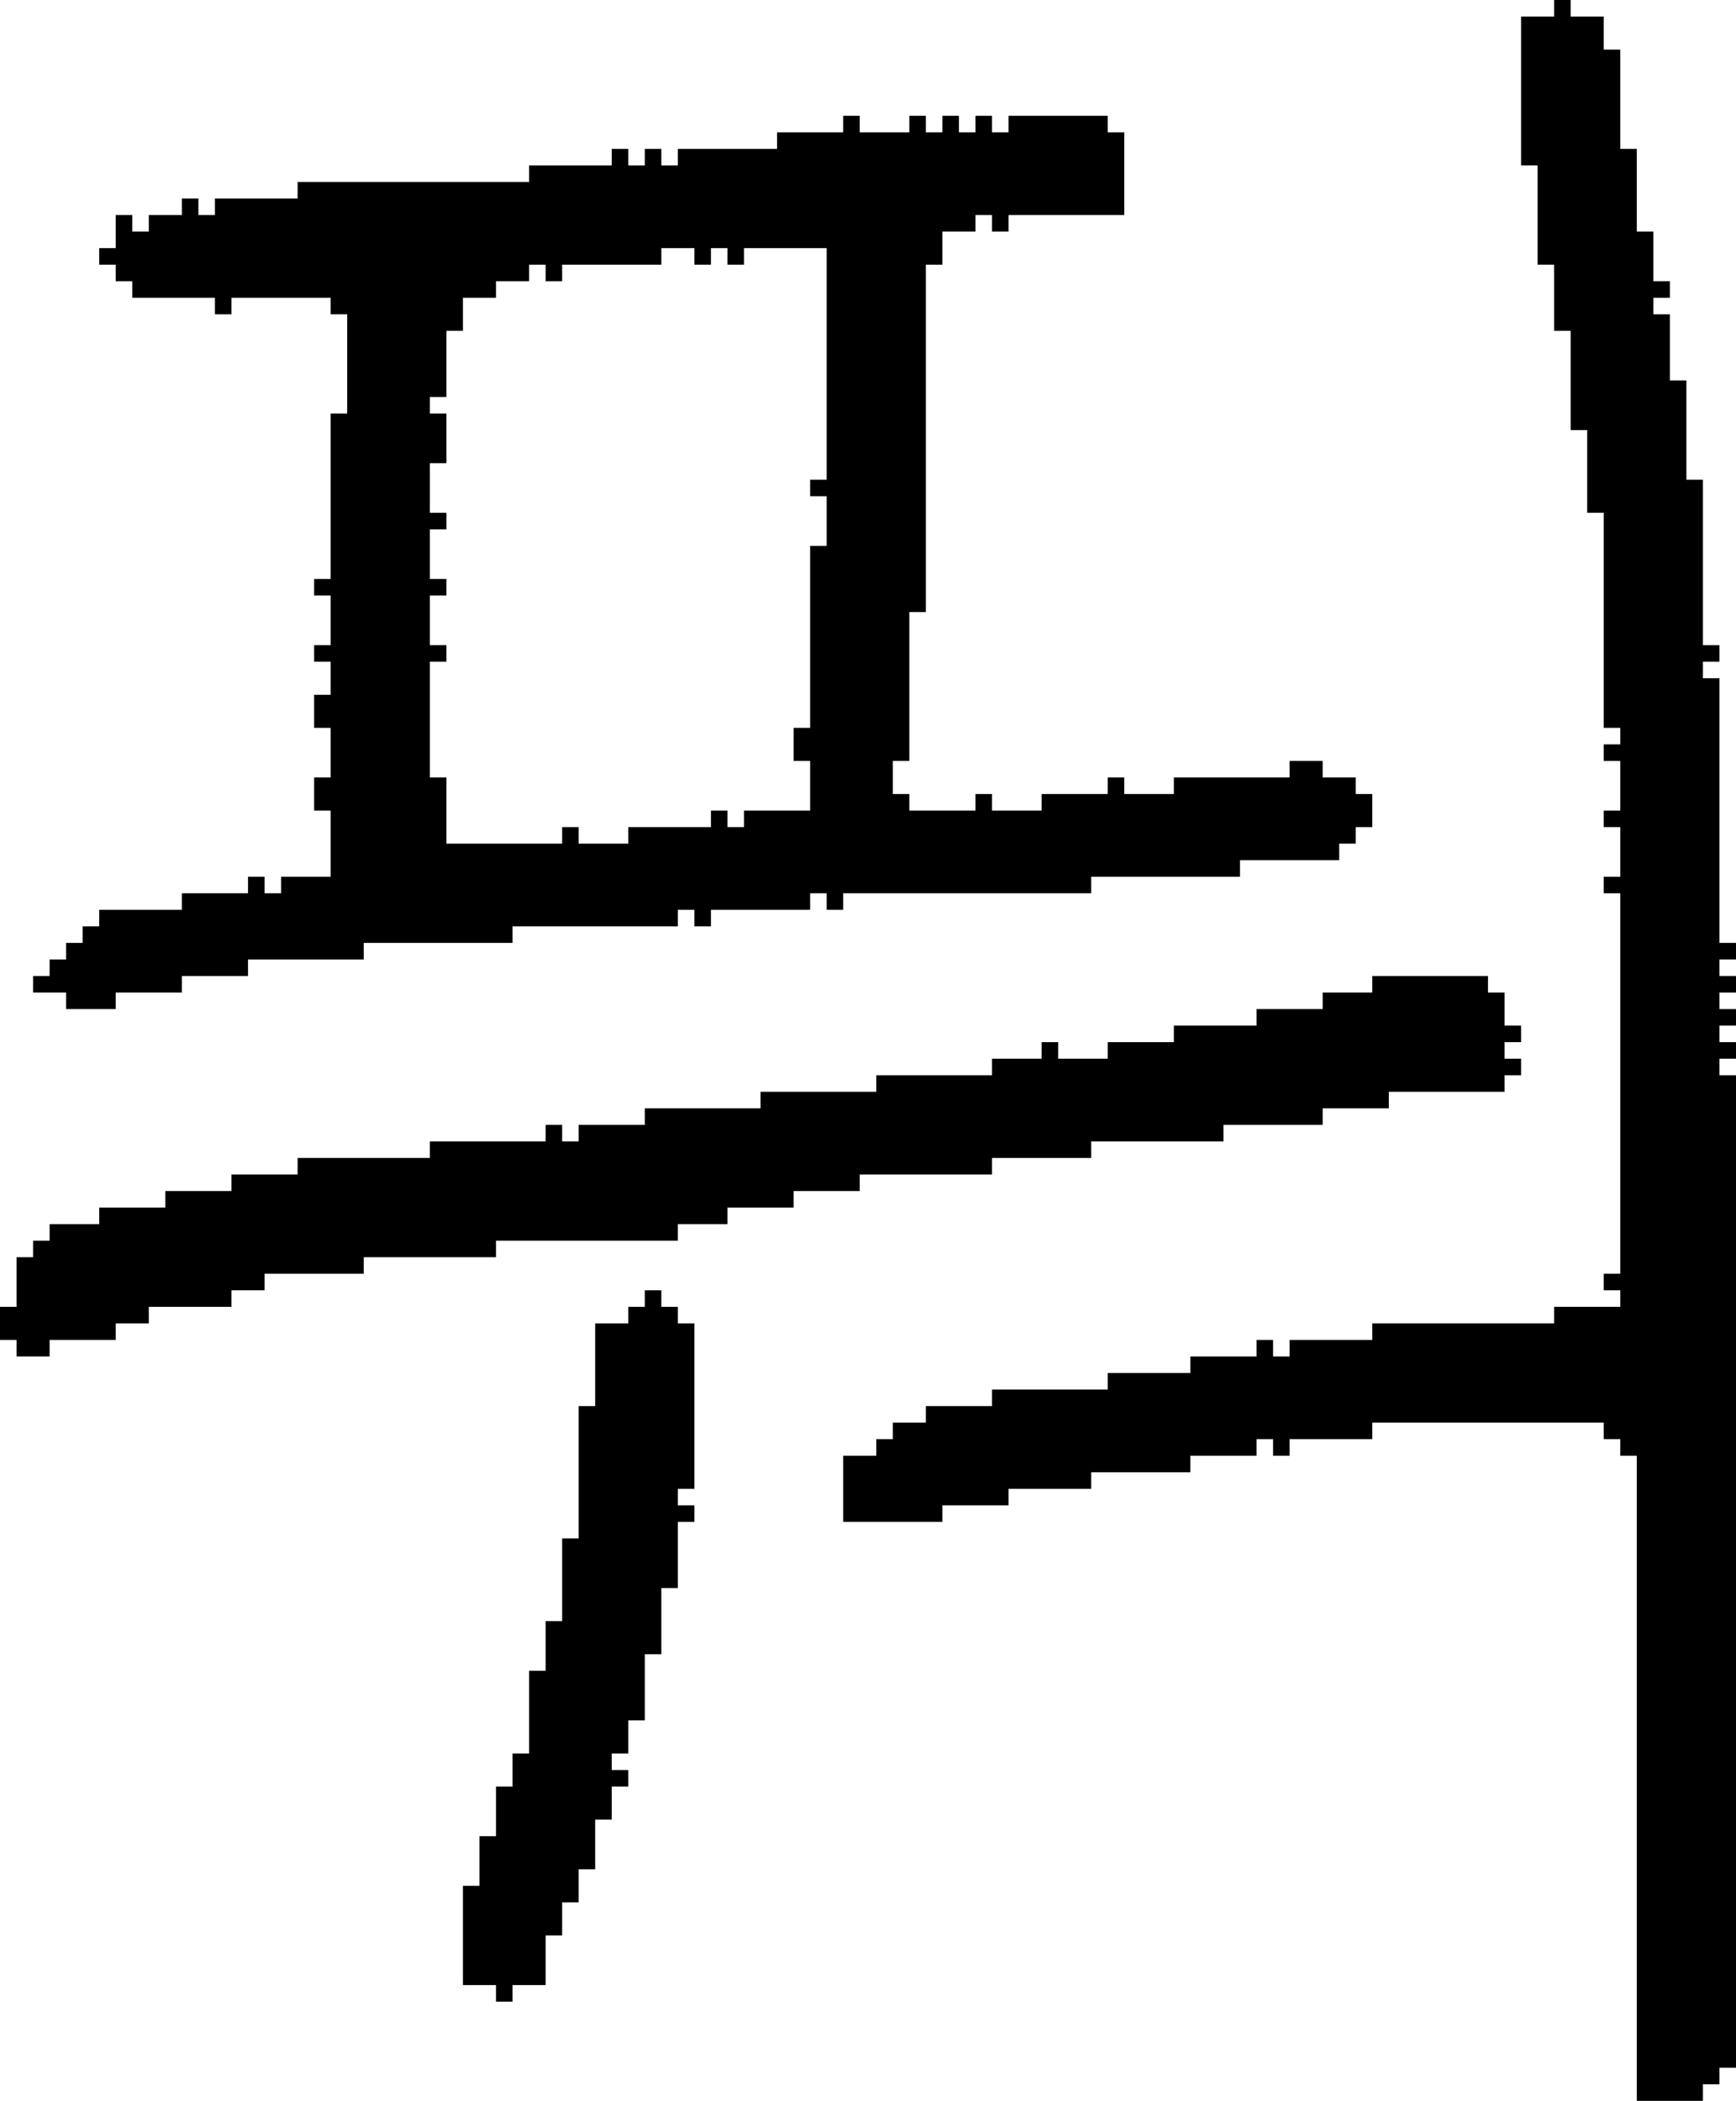 <?xml version="1.0" encoding="UTF-8" standalone="no"?>
<!DOCTYPE svg PUBLIC "-//W3C//DTD SVG 1.1//EN" 
  "http://www.w3.org/Graphics/SVG/1.1/DTD/svg11.dtd">
<svg width="105" height="127"
     xmlns="http://www.w3.org/2000/svg" version="1.1">
 <path d="  M 74,69  L 74,68  L 80,68  L 80,67  L 84,67  L 84,66  L 91,66  L 91,65  L 92,65  L 92,64  L 91,64  L 91,63  L 92,63  L 92,62  L 91,62  L 91,60  L 90,60  L 90,59  L 83,59  L 83,60  L 80,60  L 80,61  L 76,61  L 76,62  L 71,62  L 71,63  L 67,63  L 67,64  L 64,64  L 64,63  L 63,63  L 63,64  L 60,64  L 60,65  L 53,65  L 53,66  L 46,66  L 46,67  L 39,67  L 39,68  L 35,68  L 35,69  L 34,69  L 34,68  L 33,68  L 33,69  L 26,69  L 26,70  L 18,70  L 18,71  L 14,71  L 14,72  L 10,72  L 10,73  L 6,73  L 6,74  L 3,74  L 3,75  L 2,75  L 2,76  L 1,76  L 1,79  L 0,79  L 0,81  L 1,81  L 1,82  L 3,82  L 3,81  L 7,81  L 7,80  L 9,80  L 9,79  L 14,79  L 14,78  L 16,78  L 16,77  L 22,77  L 22,76  L 30,76  L 30,75  L 41,75  L 41,74  L 44,74  L 44,73  L 48,73  L 48,72  L 52,72  L 52,71  L 60,71  L 60,70  L 66,70  L 66,69  Z  " style="fill:rgb(0, 0, 0); fill-opacity:1.000; stroke:none;" />
 <path d="  M 26,40  L 27,40  L 27,39  L 26,39  L 26,36  L 27,36  L 27,35  L 26,35  L 26,32  L 27,32  L 27,31  L 26,31  L 26,28  L 27,28  L 27,25  L 26,25  L 26,24  L 27,24  L 27,20  L 28,20  L 28,18  L 30,18  L 30,17  L 32,17  L 32,16  L 33,16  L 33,17  L 34,17  L 34,16  L 40,16  L 40,15  L 42,15  L 42,16  L 43,16  L 43,15  L 44,15  L 44,16  L 45,16  L 45,15  L 50,15  L 50,29  L 49,29  L 49,30  L 50,30  L 50,33  L 49,33  L 49,44  L 48,44  L 48,46  L 49,46  L 49,49  L 45,49  L 45,50  L 44,50  L 44,49  L 43,49  L 43,50  L 38,50  L 38,51  L 35,51  L 35,50  L 34,50  L 34,51  L 27,51  L 27,47  L 26,47  Z  M 51,7  L 51,8  L 47,8  L 47,9  L 41,9  L 41,10  L 40,10  L 40,9  L 39,9  L 39,10  L 38,10  L 38,9  L 37,9  L 37,10  L 32,10  L 32,11  L 18,11  L 18,12  L 13,12  L 13,13  L 12,13  L 12,12  L 11,12  L 11,13  L 9,13  L 9,14  L 8,14  L 8,13  L 7,13  L 7,15  L 6,15  L 6,16  L 7,16  L 7,17  L 8,17  L 8,18  L 13,18  L 13,19  L 14,19  L 14,18  L 20,18  L 20,19  L 21,19  L 21,25  L 20,25  L 20,35  L 19,35  L 19,36  L 20,36  L 20,39  L 19,39  L 19,40  L 20,40  L 20,42  L 19,42  L 19,44  L 20,44  L 20,47  L 19,47  L 19,49  L 20,49  L 20,53  L 17,53  L 17,54  L 16,54  L 16,53  L 15,53  L 15,54  L 11,54  L 11,55  L 6,55  L 6,56  L 5,56  L 5,57  L 4,57  L 4,58  L 3,58  L 3,59  L 2,59  L 2,60  L 4,60  L 4,61  L 7,61  L 7,60  L 11,60  L 11,59  L 15,59  L 15,58  L 22,58  L 22,57  L 31,57  L 31,56  L 41,56  L 41,55  L 42,55  L 42,56  L 43,56  L 43,55  L 49,55  L 49,54  L 50,54  L 50,55  L 51,55  L 51,54  L 66,54  L 66,53  L 75,53  L 75,52  L 81,52  L 81,51  L 82,51  L 82,50  L 83,50  L 83,48  L 82,48  L 82,47  L 80,47  L 80,46  L 78,46  L 78,47  L 71,47  L 71,48  L 68,48  L 68,47  L 67,47  L 67,48  L 63,48  L 63,49  L 60,49  L 60,48  L 59,48  L 59,49  L 55,49  L 55,48  L 54,48  L 54,46  L 55,46  L 55,37  L 56,37  L 56,16  L 57,16  L 57,14  L 59,14  L 59,13  L 60,13  L 60,14  L 61,14  L 61,13  L 68,13  L 68,8  L 67,8  L 67,7  L 61,7  L 61,8  L 60,8  L 60,7  L 59,7  L 59,8  L 58,8  L 58,7  L 57,7  L 57,8  L 56,8  L 56,7  L 55,7  L 55,8  L 52,8  L 52,7  Z  " style="fill:rgb(0, 0, 0); fill-opacity:1.000; stroke:none;" />
 <path d="  M 35,93  L 34,93  L 34,98  L 33,98  L 33,101  L 32,101  L 32,106  L 31,106  L 31,108  L 30,108  L 30,111  L 29,111  L 29,114  L 28,114  L 28,120  L 30,120  L 30,121  L 31,121  L 31,120  L 33,120  L 33,117  L 34,117  L 34,115  L 35,115  L 35,113  L 36,113  L 36,110  L 37,110  L 37,108  L 38,108  L 38,107  L 37,107  L 37,106  L 38,106  L 38,104  L 39,104  L 39,100  L 40,100  L 40,96  L 41,96  L 41,92  L 42,92  L 42,91  L 41,91  L 41,90  L 42,90  L 42,80  L 41,80  L 41,79  L 40,79  L 40,78  L 39,78  L 39,79  L 38,79  L 38,80  L 36,80  L 36,85  L 35,85  Z  " style="fill:rgb(0, 0, 0); fill-opacity:1.000; stroke:none;" />
 <path d="  M 94,20  L 95,20  L 95,26  L 96,26  L 96,31  L 97,31  L 97,44  L 98,44  L 98,45  L 97,45  L 97,46  L 98,46  L 98,49  L 97,49  L 97,50  L 98,50  L 98,53  L 97,53  L 97,54  L 98,54  L 98,77  L 97,77  L 97,78  L 98,78  L 98,79  L 94,79  L 94,80  L 83,80  L 83,81  L 78,81  L 78,82  L 77,82  L 77,81  L 76,81  L 76,82  L 72,82  L 72,83  L 67,83  L 67,84  L 60,84  L 60,85  L 56,85  L 56,86  L 54,86  L 54,87  L 53,87  L 53,88  L 51,88  L 51,92  L 57,92  L 57,91  L 61,91  L 61,90  L 66,90  L 66,89  L 72,89  L 72,88  L 76,88  L 76,87  L 77,87  L 77,88  L 78,88  L 78,87  L 83,87  L 83,86  L 97,86  L 97,87  L 98,87  L 98,88  L 99,88  L 99,127  L 103,127  L 103,126  L 104,126  L 104,125  L 105,125  L 105,65  L 104,65  L 104,64  L 105,64  L 105,63  L 104,63  L 104,62  L 105,62  L 105,61  L 104,61  L 104,60  L 105,60  L 105,59  L 104,59  L 104,58  L 105,58  L 105,57  L 104,57  L 104,41  L 103,41  L 103,40  L 104,40  L 104,39  L 103,39  L 103,29  L 102,29  L 102,23  L 101,23  L 101,19  L 100,19  L 100,18  L 101,18  L 101,17  L 100,17  L 100,14  L 99,14  L 99,9  L 98,9  L 98,3  L 97,3  L 97,1  L 95,1  L 95,0  L 94,0  L 94,1  L 92,1  L 92,10  L 93,10  L 93,16  L 94,16  Z  " style="fill:rgb(0, 0, 0); fill-opacity:1.000; stroke:none;" />
</svg>
